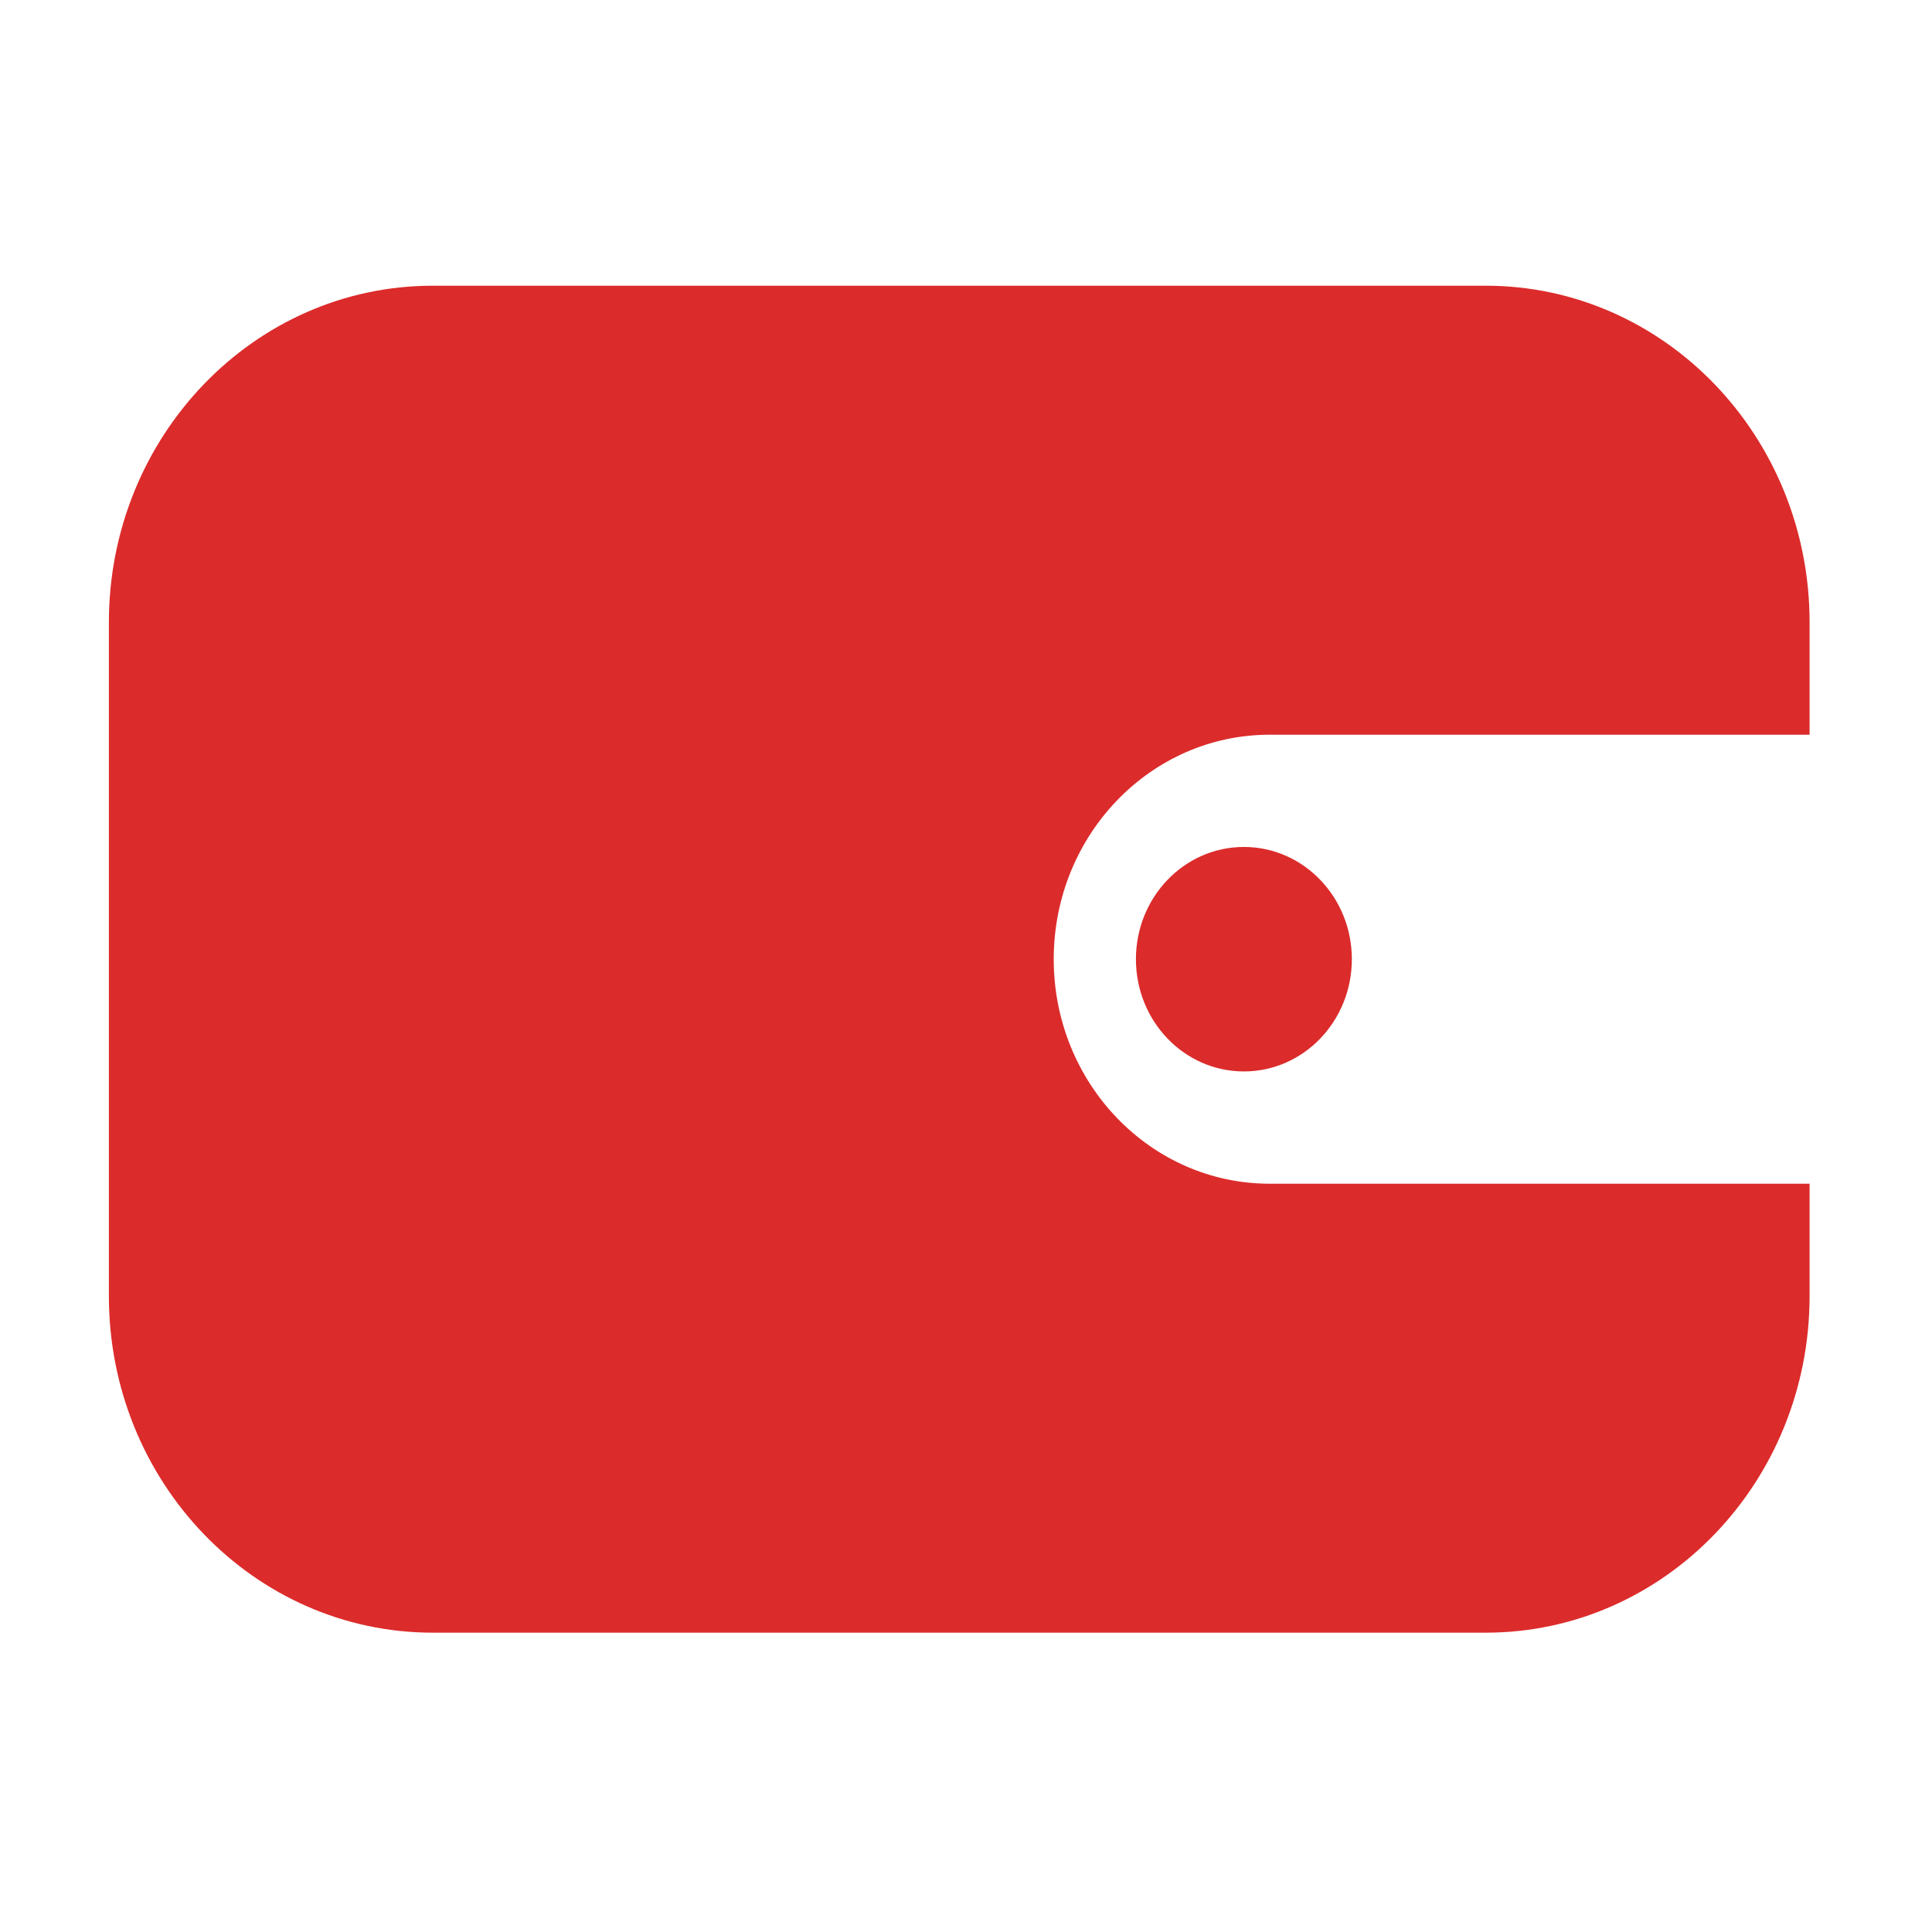 <svg width="42" height="42" viewBox="0 0 42 42" fill="none" xmlns="http://www.w3.org/2000/svg">
<path fill-rule="evenodd" clip-rule="evenodd" d="M9.409 6.211C5.52 6.211 2.367 9.489 2.367 13.532V28.173C2.367 32.216 5.52 35.493 9.409 35.493H32.297C36.186 35.493 39.339 32.216 39.339 28.173V25.733H27.602C25.009 25.733 22.907 23.548 22.907 20.852C22.907 18.157 25.009 15.972 27.602 15.972H39.339V13.532C39.339 9.489 36.186 6.211 32.297 6.211H9.409Z" fill="#DC2B2B"/>
<path d="M27.041 23.292C28.337 23.292 29.388 22.2 29.388 20.852C29.388 19.505 28.337 18.412 27.041 18.412C25.744 18.412 24.694 19.505 24.694 20.852C24.694 22.2 25.744 23.292 27.041 23.292Z" fill="#DC2B2B"/>
</svg>
